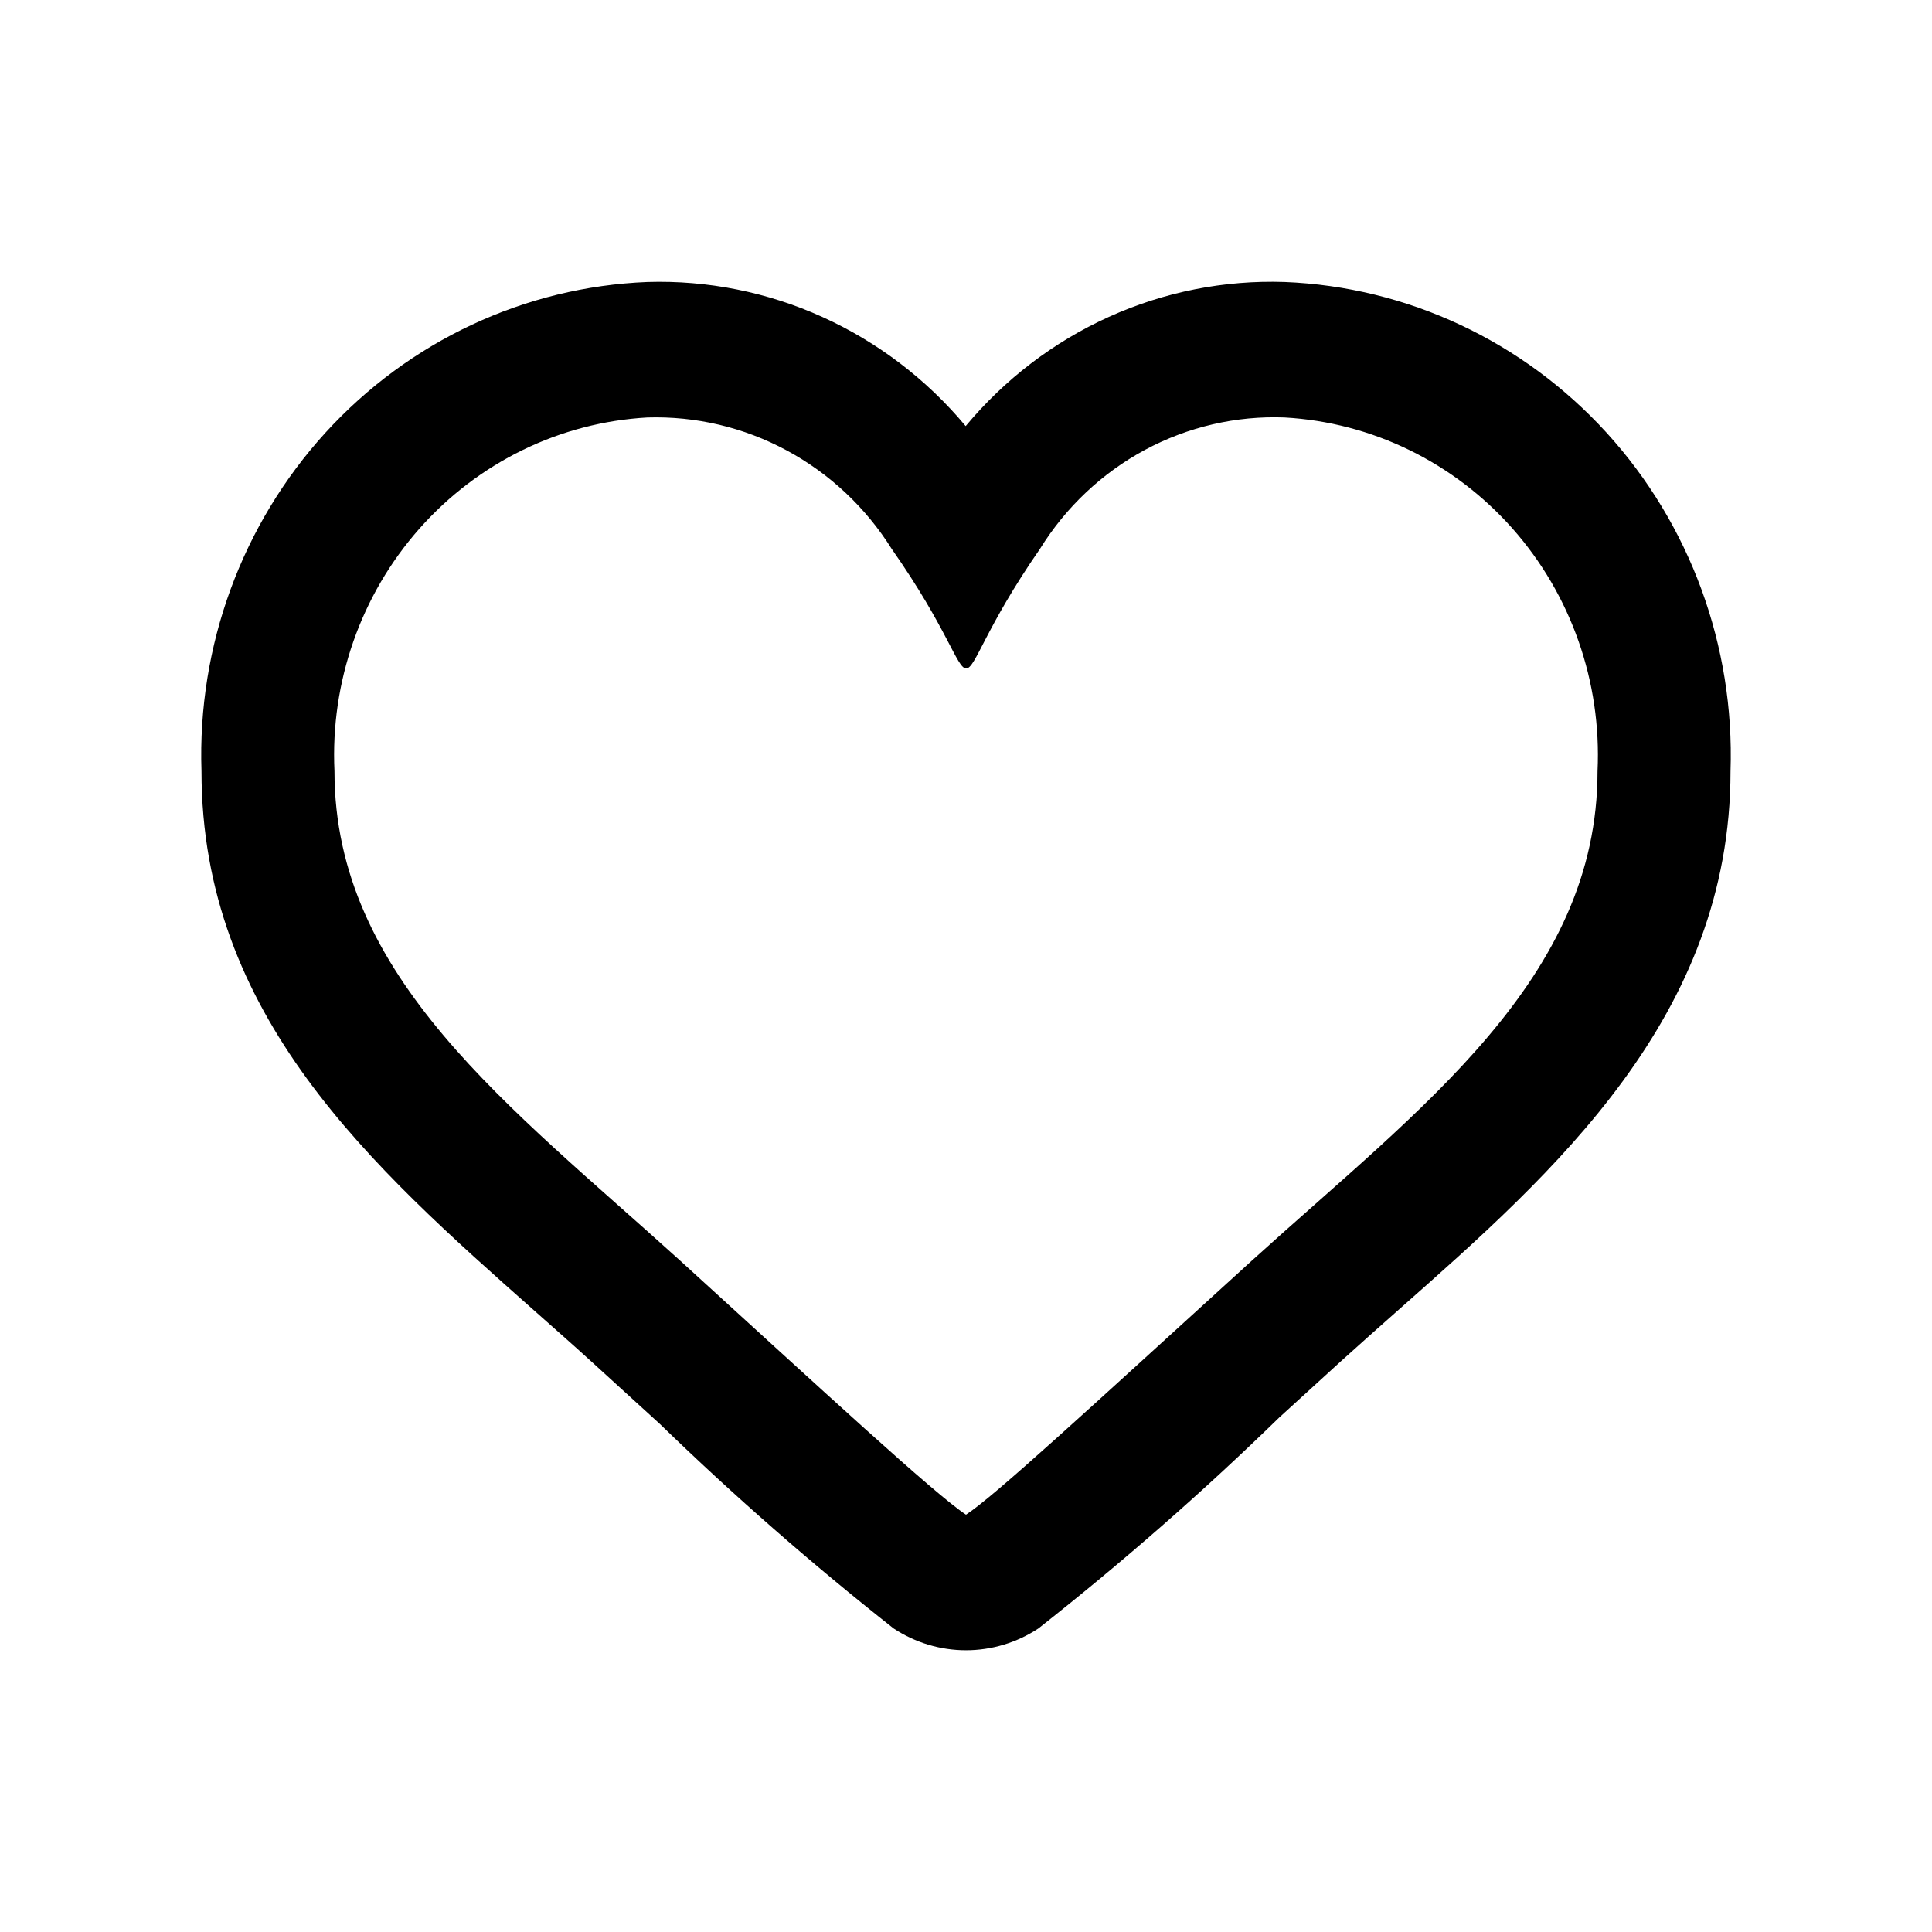 <svg viewBox="0 0 24 24" fill="none" xmlns="http://www.w3.org/2000/svg">
<path d="M15.957 5.186C17.043 5.247 18.06 5.743 18.789 6.566C19.517 7.389 19.897 8.472 19.845 9.579C19.845 12.165 17.655 13.753 15.553 15.658C13.479 17.546 12.362 18.578 12 18.816C11.606 18.556 10.23 17.282 8.447 15.658C6.336 13.745 4.155 12.142 4.155 9.579C4.103 8.472 4.483 7.389 5.211 6.566C5.94 5.743 6.957 5.247 8.043 5.186C8.644 5.168 9.24 5.308 9.772 5.595C10.304 5.881 10.754 6.303 11.078 6.82C11.771 7.809 11.887 8.304 12.002 8.304C12.118 8.304 12.232 7.809 12.919 6.818C13.241 6.298 13.691 5.875 14.224 5.588C14.758 5.302 15.355 5.163 15.957 5.186ZM15.957 3.503C15.207 3.478 14.462 3.626 13.776 3.936C13.09 4.246 12.482 4.71 11.996 5.293C11.511 4.712 10.903 4.249 10.219 3.939C9.535 3.629 8.791 3.48 8.043 3.503C6.519 3.563 5.081 4.237 4.043 5.375C3.005 6.514 2.451 8.025 2.503 9.579C2.503 12.617 4.609 14.484 6.645 16.288C6.878 16.495 7.115 16.703 7.349 16.916L8.197 17.689C9.122 18.586 10.092 19.434 11.102 20.23C11.37 20.406 11.681 20.5 12 20.5C12.319 20.5 12.63 20.406 12.898 20.23C13.94 19.41 14.94 18.535 15.892 17.608L16.653 16.914C16.895 16.695 17.141 16.477 17.384 16.262C19.312 14.558 21.497 12.626 21.497 9.579C21.549 8.025 20.995 6.514 19.957 5.375C18.919 4.237 17.481 3.563 15.957 3.503Z" fill="currentColor" />
</svg>
